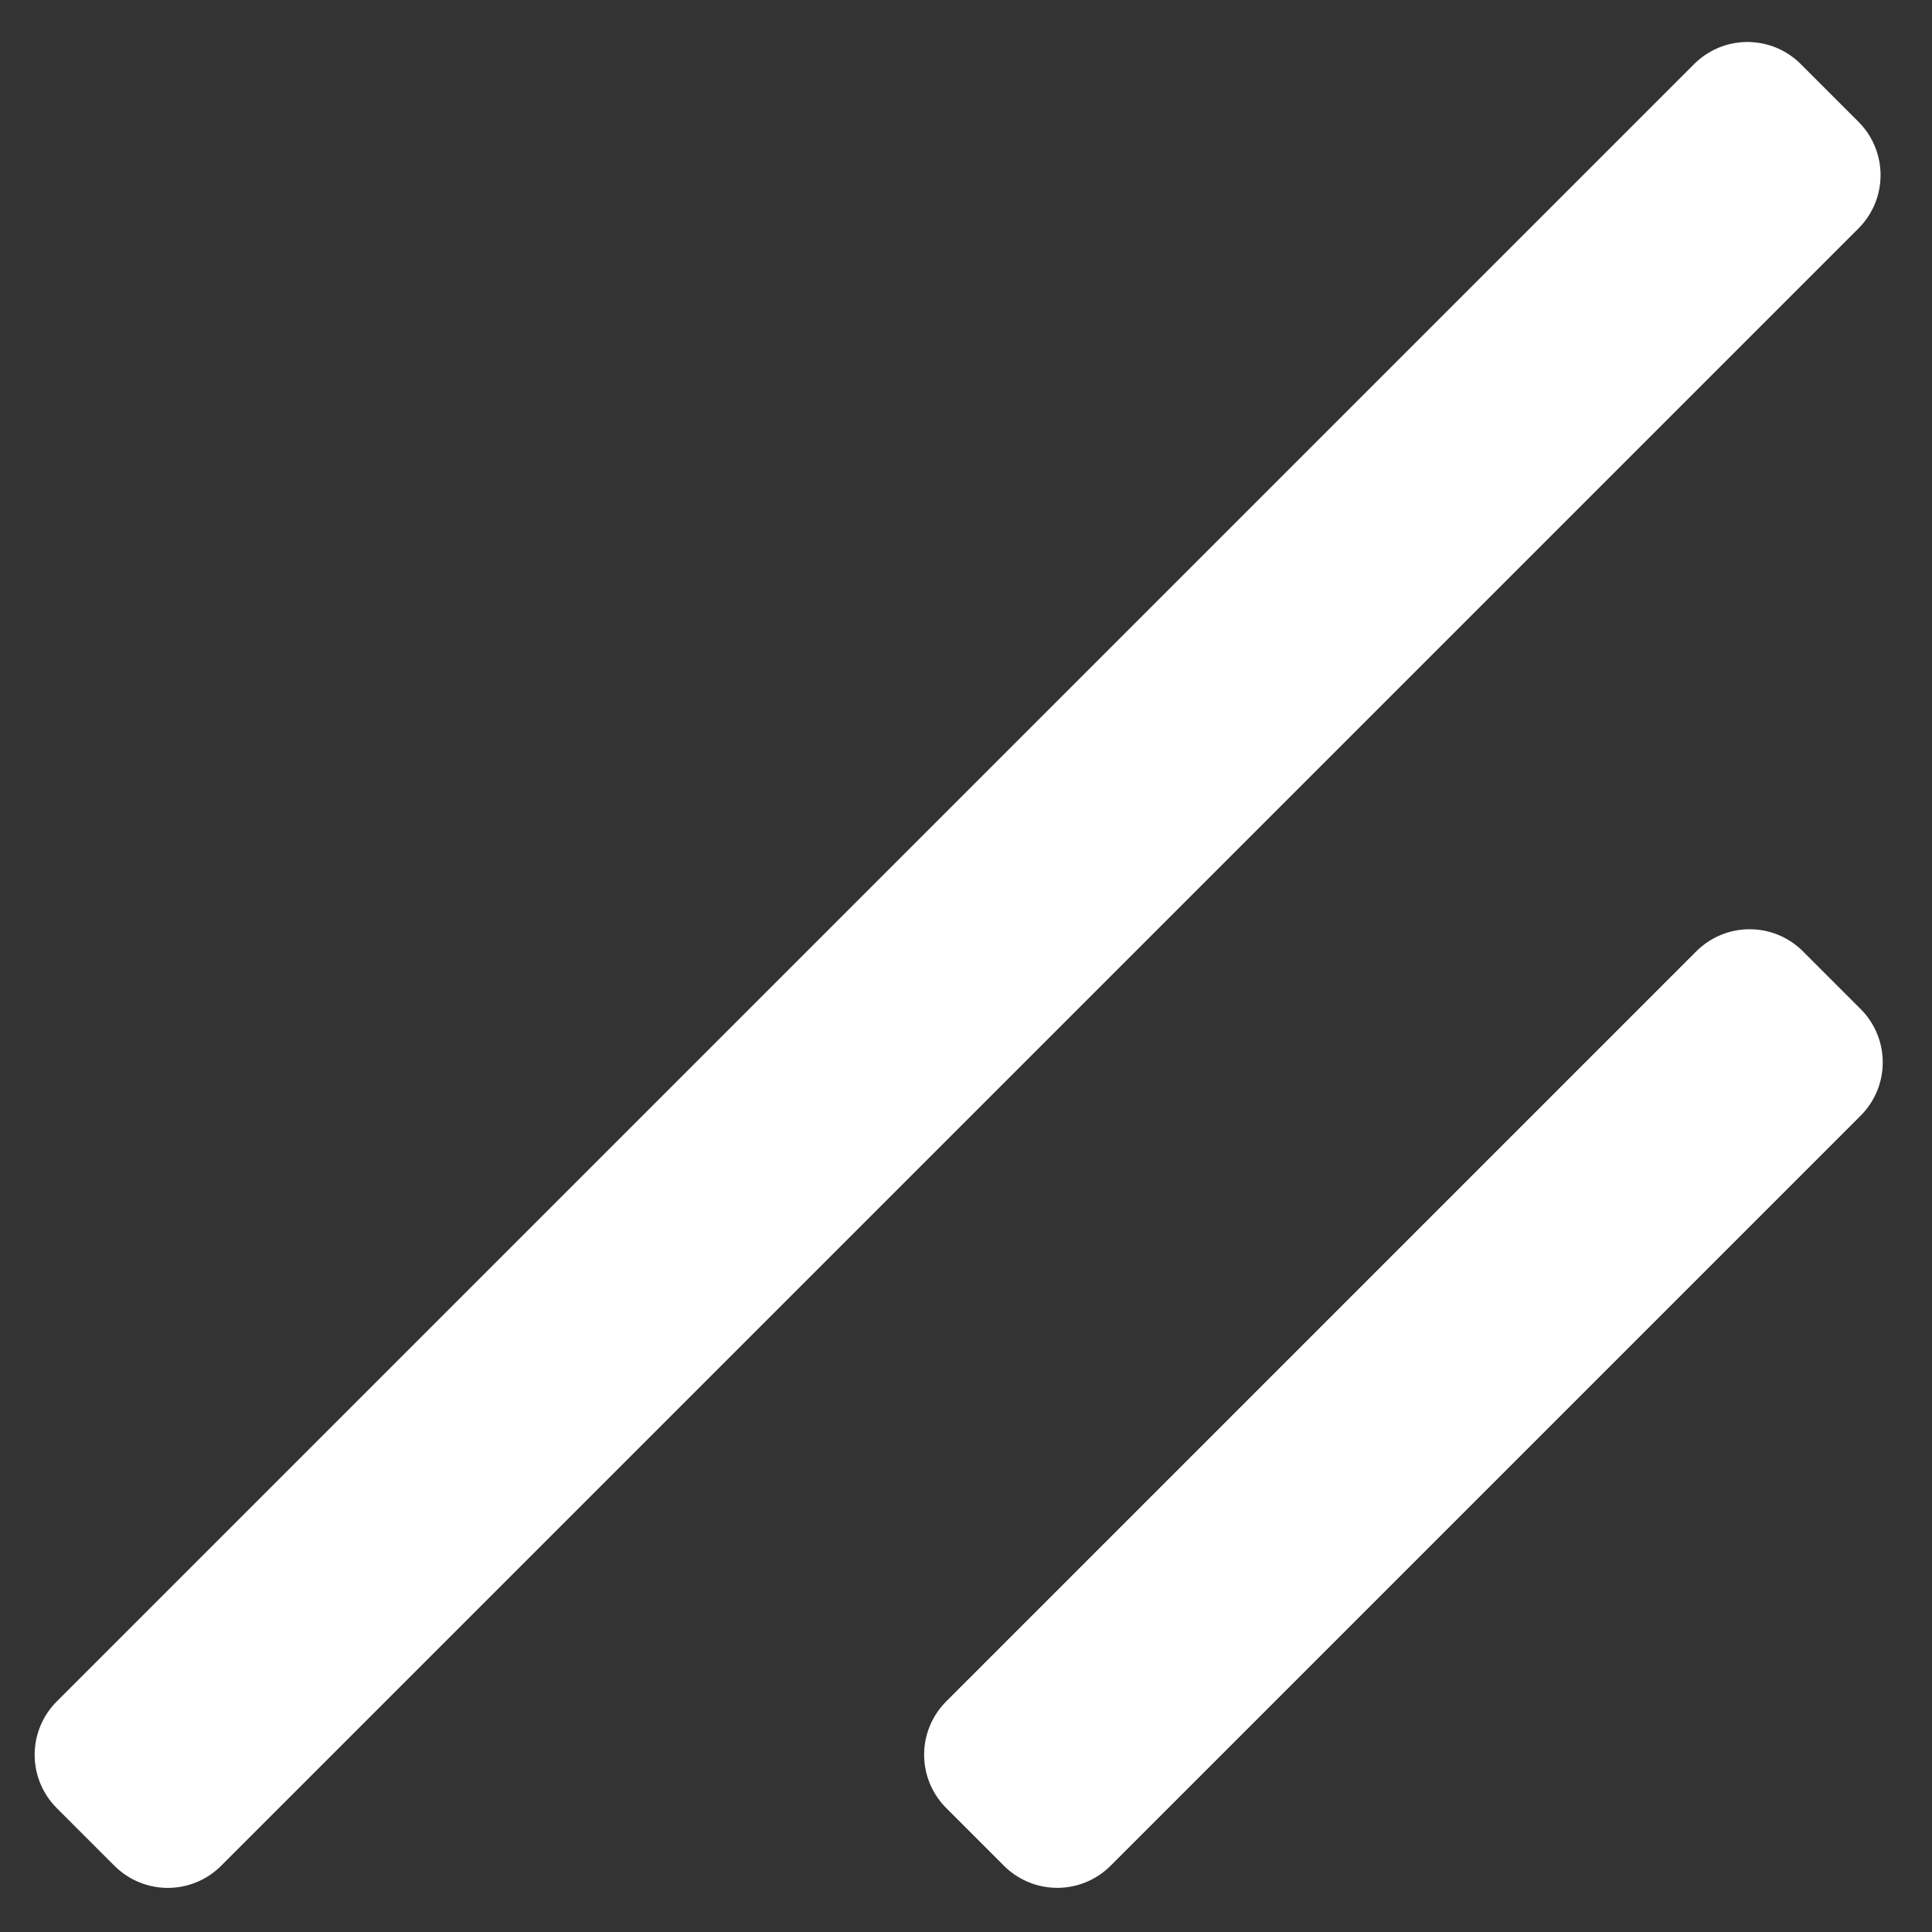 <?xml version="1.0" encoding="UTF-8" standalone="no"?>
<!-- Generator: Adobe Illustrator 19.0.0, SVG Export Plug-In . SVG Version: 6.00 Build 0)  -->

<svg
   xmlns:dc="http://purl.org/dc/elements/1.1/"
   xmlns:cc="http://creativecommons.org/ns#"
   xmlns:rdf="http://www.w3.org/1999/02/22-rdf-syntax-ns#"
   xmlns:svg="http://www.w3.org/2000/svg"
   xmlns="http://www.w3.org/2000/svg"
   xmlns:xlink="http://www.w3.org/1999/xlink"
   xmlns:sodipodi="http://sodipodi.sourceforge.net/DTD/sodipodi-0.dtd"
   xmlns:inkscape="http://www.inkscape.org/namespaces/inkscape"
   version="1.1"
   id="Capa_1"
   x="0px"
   y="0px"
   viewBox="0 0 55.25 55.25"
   style="enable-background:new 0 0 55.25 55.25;"
   xml:space="preserve"
   sodipodi:docname="resize.svg"
   inkscape:version="0.92.3 (2405546, 2018-03-11)"><rect x="0" y="0" width="55.25" height="55.25" fill="#333333" stroke="none"/><defs
   id="defs37"><linearGradient
     inkscape:collect="always"
     id="linearGradient4877"><stop
       style="stop-color:#fffff4;stop-opacity:1;"
       offset="0"
       id="stop4873" /><stop
       style="stop-color:#fffff4;stop-opacity:0;"
       offset="1"
       id="stop4875" /></linearGradient><linearGradient
     inkscape:collect="always"
     xlink:href="#linearGradient4877"
     id="linearGradient4879"
     x1="-32.679"
     y1="37.441"
     x2="32.75"
     y2="37.441"
     gradientUnits="userSpaceOnUse" /></defs><sodipodi:namedview
   pagecolor="#ffffff"
   bordercolor="#666666"
   borderopacity="1"
   objecttolerance="10"
   gridtolerance="10"
   guidetolerance="10"
   inkscape:pageopacity="0"
   inkscape:pageshadow="2"
   inkscape:window-width="892"
   inkscape:window-height="480"
   id="namedview35"
   showgrid="false"
   inkscape:zoom="3.9052852"
   inkscape:cx="86.098578"
   inkscape:cy="31.949559"
   inkscape:window-x="0"
   inkscape:window-y="0"
   inkscape:window-maximized="0"
   inkscape:current-layer="g4871" />

<g
   id="g4">
</g>
<g
   id="g6">
</g>
<g
   id="g8">
</g>
<g
   id="g10">
</g>
<g
   id="g12">
</g>
<g
   id="g14">
</g>
<g
   id="g16">
</g>
<g
   id="g18">
</g>
<g
   id="g20">
</g>
<g
   id="g22">
</g>
<g
   id="g24">
</g>
<g
   id="g26">
</g>
<g
   id="g28">
</g>
<g
   id="g30">
</g>
<g
   id="g32">
</g>
<g
   id="g4871"
   transform="matrix(1.078,0,0,1.078,-1.182,-0.918)"
   style="fill:#ffffff;fill-opacity:1"><rect
     transform="rotate(-45)"
     y="53.042"
     x="-13.993"
     height="2.166"
     width="28.141"
     id="rect4560"
     style="opacity:1;fill:#ffffff;fill-opacity:1;fill-rule:nonzero;stroke:#ffffff;stroke-width:4;stroke-linecap:round;stroke-linejoin:round;stroke-miterlimit:4;stroke-dasharray:none;stroke-opacity:1;paint-order:normal" /><g
     id="g4882"
     style="stroke:#ffffff;stroke-opacity:1"><rect
       style="opacity:1;fill:url(#linearGradient4879);fill-opacity:1;fill-rule:nonzero;stroke:#ffffff;stroke-width:4;stroke-linecap:round;stroke-linejoin:round;stroke-miterlimit:4;stroke-dasharray:none;stroke-opacity:1;paint-order:normal"
       id="rect4560-7"
       width="61.429"
       height="2.166"
       x="-30.679"
       y="36.358"
       transform="rotate(-45)" /></g></g></svg>
